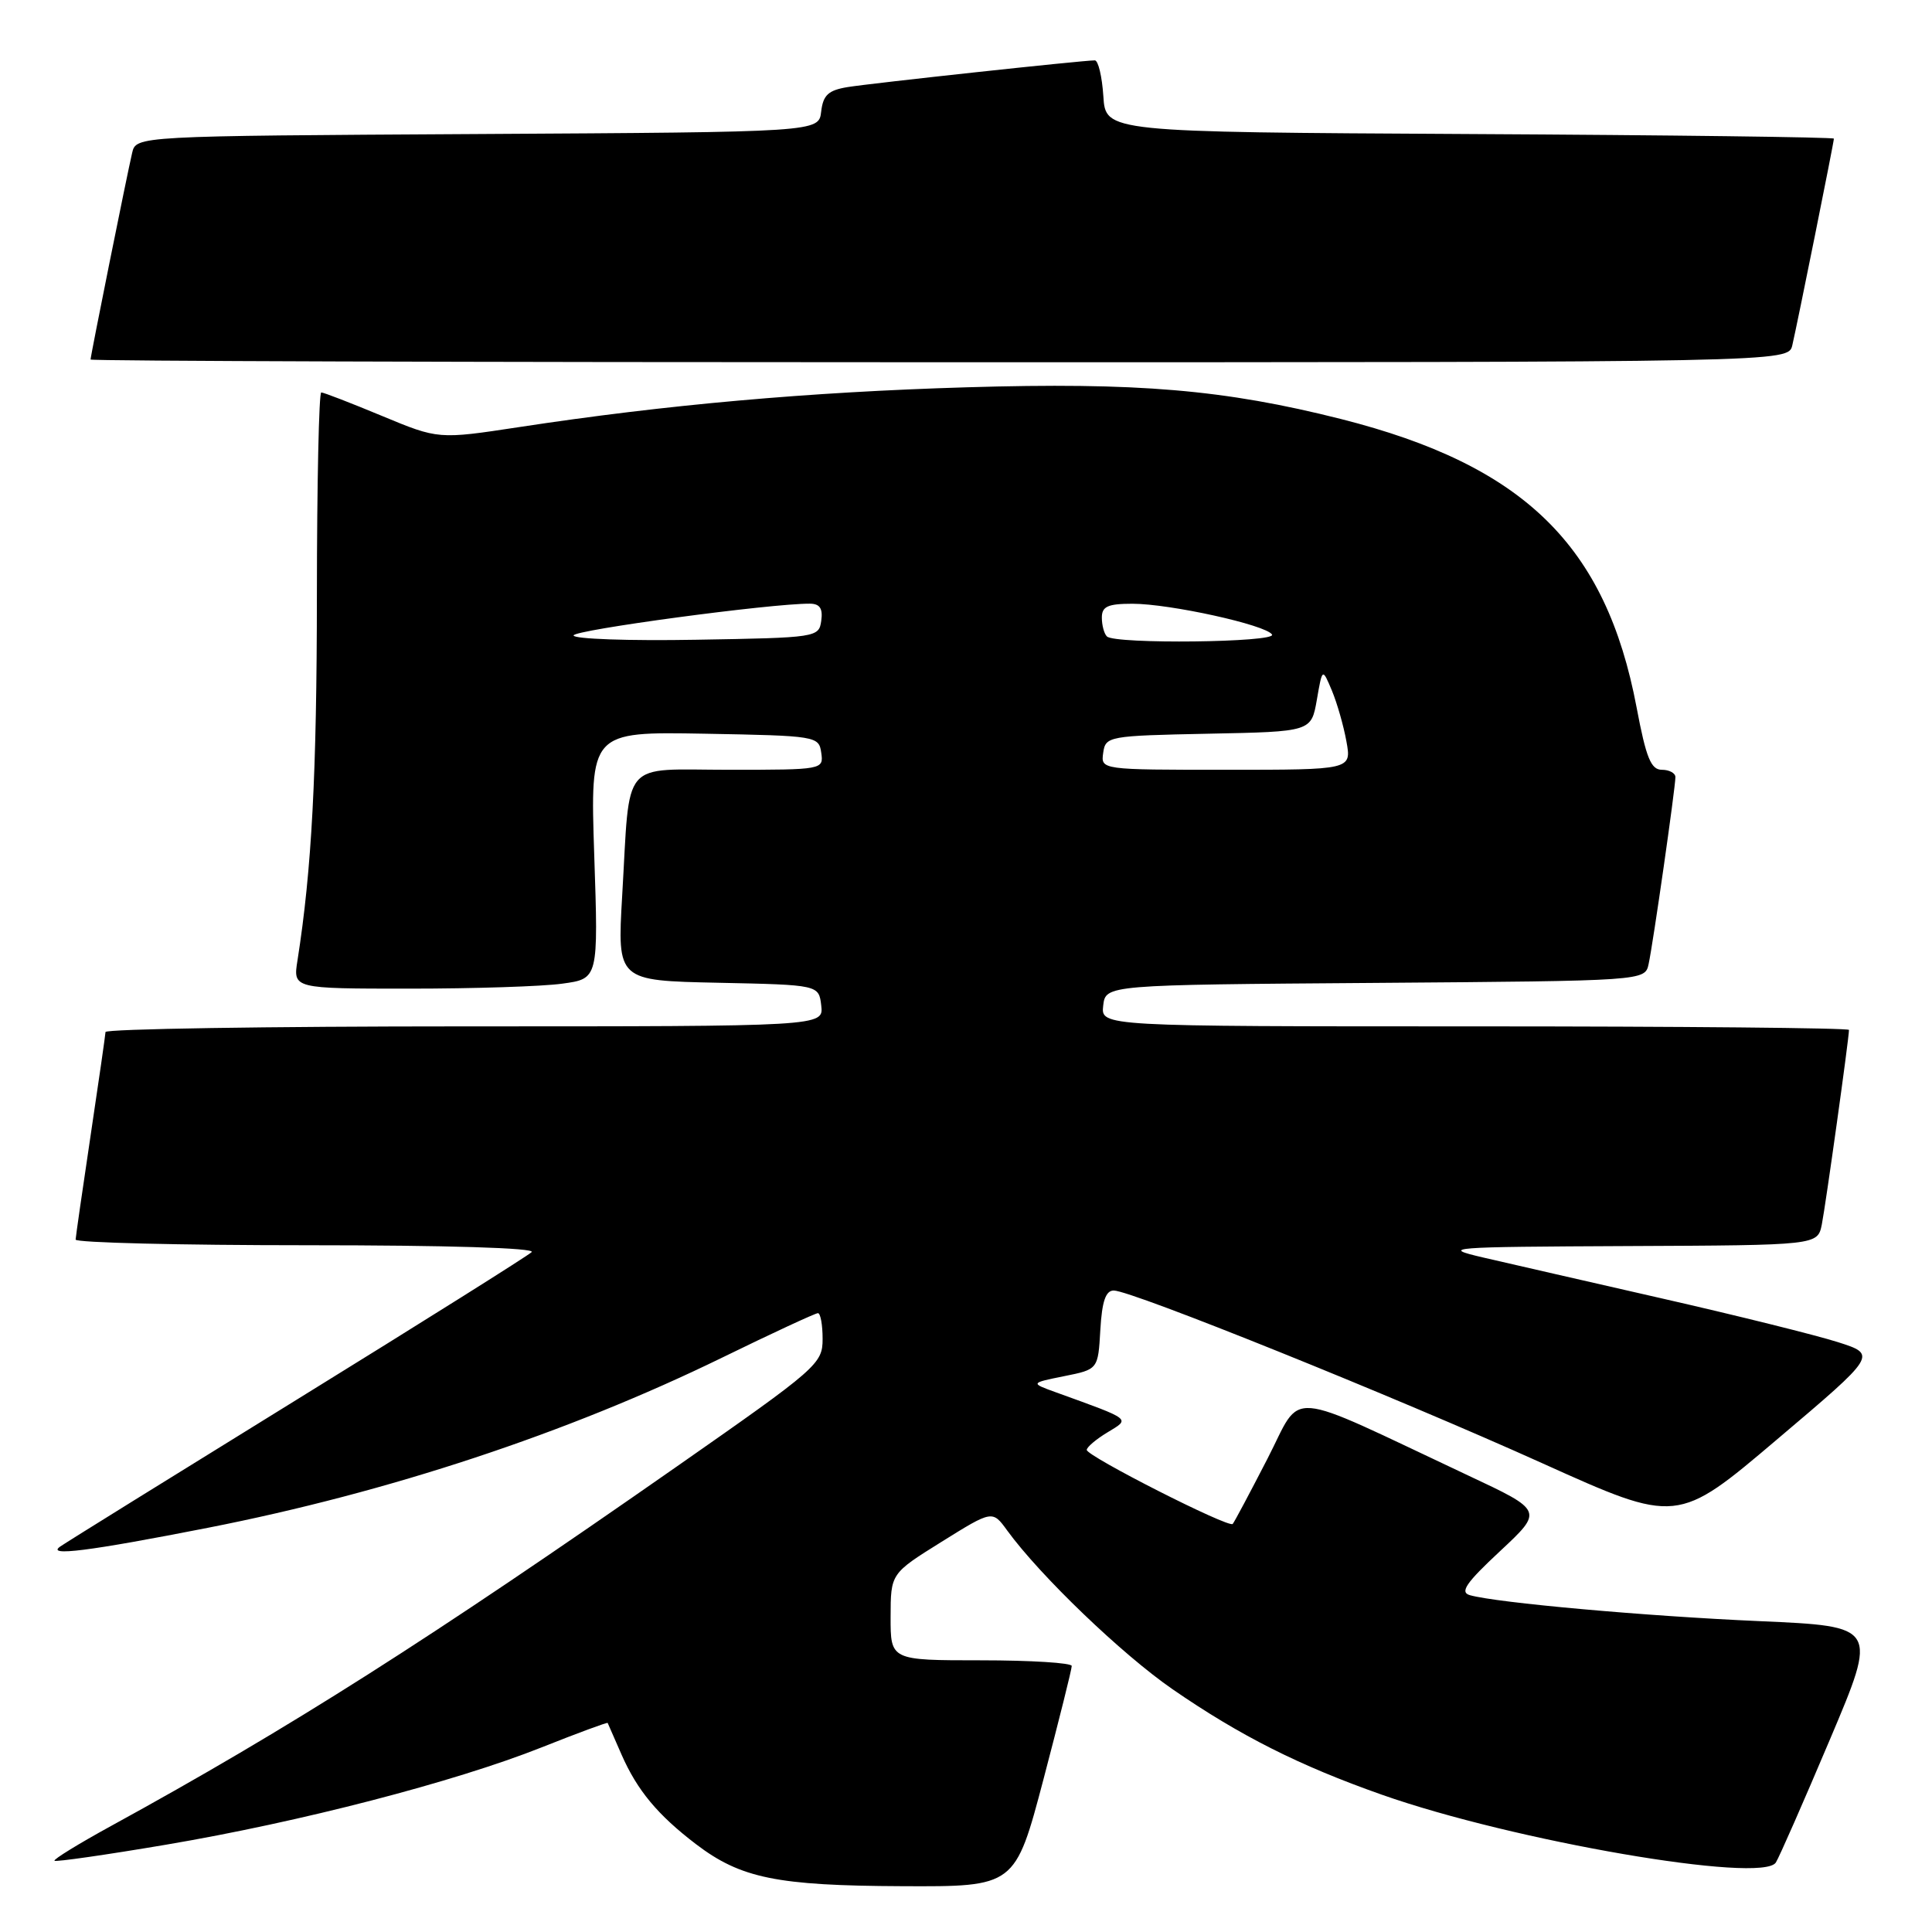 <?xml version="1.0" encoding="UTF-8" standalone="no"?>
<!DOCTYPE svg PUBLIC "-//W3C//DTD SVG 1.1//EN" "http://www.w3.org/Graphics/SVG/1.1/DTD/svg11.dtd" >
<svg xmlns="http://www.w3.org/2000/svg" xmlns:xlink="http://www.w3.org/1999/xlink" version="1.1" viewBox="0 0 256 256">
 <g >
 <path fill="currentColor"
d=" M 138.27 235.75 C 140.33 227.91 142.02 221.16 142.01 220.75 C 142.01 220.34 136.60 220.00 130.00 220.00 C 118.00 220.00 118.00 220.00 118.01 214.25 C 118.02 208.50 118.02 208.50 124.76 204.30 C 131.50 200.10 131.50 200.10 133.46 202.80 C 137.83 208.80 148.67 219.21 155.38 223.84 C 164.32 230.00 172.13 233.94 183.08 237.80 C 200.51 243.95 233.53 249.63 235.31 246.79 C 235.76 246.08 238.98 238.75 242.47 230.50 C 248.82 215.50 248.82 215.50 233.16 214.81 C 218.05 214.15 198.35 212.38 194.77 211.37 C 193.40 210.98 194.24 209.75 198.77 205.53 C 204.50 200.18 204.50 200.18 194.50 195.49 C 169.76 183.86 172.69 184.10 167.93 193.32 C 165.61 197.82 163.55 201.70 163.34 201.93 C 162.84 202.52 144.00 192.95 144.00 192.12 C 144.00 191.76 145.23 190.71 146.74 189.80 C 149.79 187.95 150.08 188.17 140.00 184.52 C 136.50 183.26 136.50 183.26 141.00 182.35 C 145.50 181.45 145.50 181.45 145.80 176.22 C 146.02 172.42 146.51 171.00 147.58 171.00 C 149.92 171.00 184.78 185.05 204.37 193.89 C 222.24 201.95 222.24 201.95 235.48 190.72 C 248.73 179.50 248.73 179.50 243.50 177.83 C 240.63 176.92 230.23 174.33 220.39 172.09 C 210.55 169.85 199.80 167.38 196.50 166.62 C 190.81 165.29 191.81 165.22 215.67 165.11 C 240.84 165.00 240.84 165.00 241.40 162.25 C 241.90 159.75 245.00 137.57 245.00 136.47 C 245.00 136.21 222.70 136.00 195.43 136.00 C 145.87 136.00 145.87 136.00 146.18 133.25 C 146.50 130.50 146.50 130.50 182.23 130.24 C 217.97 129.97 217.97 129.97 218.45 127.74 C 219.04 125.06 222.00 104.36 222.00 102.97 C 222.00 102.44 221.19 102.00 220.21 102.00 C 218.76 102.00 218.12 100.43 216.86 93.75 C 212.80 72.26 201.95 61.67 177.72 55.53 C 162.26 51.62 150.72 50.64 128.06 51.32 C 107.21 51.94 88.19 53.63 68.80 56.59 C 58.09 58.22 58.09 58.22 50.61 55.11 C 46.50 53.40 42.88 52.00 42.57 52.00 C 42.26 52.00 42.00 64.04 41.99 78.75 C 41.98 102.57 41.31 115.20 39.42 127.25 C 38.82 131.00 38.82 131.00 54.27 131.00 C 62.77 131.00 71.87 130.71 74.50 130.34 C 79.29 129.69 79.29 129.69 78.74 113.32 C 78.20 96.95 78.20 96.95 93.35 97.22 C 108.20 97.49 108.51 97.54 108.82 99.75 C 109.14 101.98 109.03 102.00 96.65 102.00 C 82.07 102.00 83.53 100.29 82.44 118.72 C 81.79 129.94 81.79 129.94 95.14 130.22 C 108.50 130.50 108.50 130.50 108.82 133.25 C 109.13 136.00 109.13 136.00 61.57 136.00 C 35.40 136.00 13.99 136.34 13.98 136.75 C 13.96 137.16 13.07 143.35 12.00 150.50 C 10.93 157.65 10.04 163.84 10.02 164.25 C 10.01 164.66 23.81 165.00 40.70 165.00 C 59.16 165.00 71.02 165.36 70.45 165.91 C 69.93 166.41 56.00 175.16 39.50 185.35 C 23.00 195.54 8.82 204.34 8.00 204.91 C 6.03 206.26 11.77 205.54 27.55 202.44 C 51.52 197.73 75.15 189.91 95.63 179.92 C 102.30 176.66 108.04 174.00 108.38 174.00 C 108.72 174.00 109.00 175.54 109.00 177.41 C 109.00 180.71 108.36 181.27 89.75 194.27 C 56.84 217.25 38.34 229.01 14.70 241.96 C 10.41 244.31 7.05 246.38 7.22 246.56 C 7.40 246.73 14.05 245.78 22.01 244.43 C 39.74 241.43 60.20 236.13 71.76 231.54 C 76.53 229.64 80.47 228.19 80.52 228.30 C 80.57 228.41 81.40 230.30 82.36 232.50 C 84.44 237.24 87.15 240.49 92.22 244.36 C 98.15 248.88 102.96 249.86 119.51 249.93 C 134.51 250.00 134.51 250.00 138.27 235.75 Z  M 237.49 45.75 C 238.15 42.94 243.00 18.85 243.00 18.37 C 243.00 18.18 221.29 17.90 194.75 17.76 C 146.50 17.50 146.50 17.50 146.20 12.75 C 146.03 10.14 145.52 8.00 145.07 8.00 C 143.46 8.00 115.43 11.03 112.31 11.54 C 109.75 11.96 109.07 12.60 108.81 14.78 C 108.50 17.50 108.50 17.50 63.27 17.76 C 18.03 18.02 18.03 18.02 17.51 20.26 C 16.84 23.10 12.00 47.15 12.00 47.64 C 12.00 47.84 62.62 48.00 124.48 48.00 C 236.96 48.00 236.96 48.00 237.49 45.75 Z  M 146.18 99.75 C 146.49 97.56 146.85 97.49 160.13 97.22 C 173.75 96.95 173.75 96.95 174.49 92.72 C 175.22 88.50 175.22 88.50 176.48 91.50 C 177.17 93.15 178.04 96.19 178.41 98.25 C 179.09 102.00 179.09 102.00 162.48 102.00 C 145.86 102.00 145.86 102.00 146.18 99.75 Z  M 76.00 84.20 C 76.00 83.48 102.13 79.96 107.32 79.99 C 108.63 80.00 109.05 80.63 108.82 82.25 C 108.51 84.46 108.25 84.50 92.25 84.77 C 83.31 84.93 76.00 84.67 76.00 84.20 Z  M 146.67 84.33 C 146.30 83.97 146.00 82.84 146.00 81.83 C 146.00 80.36 146.79 80.00 150.05 80.00 C 155.02 80.00 167.77 82.81 168.55 84.08 C 169.20 85.13 147.71 85.38 146.67 84.33 Z "/>
</g>
</svg>